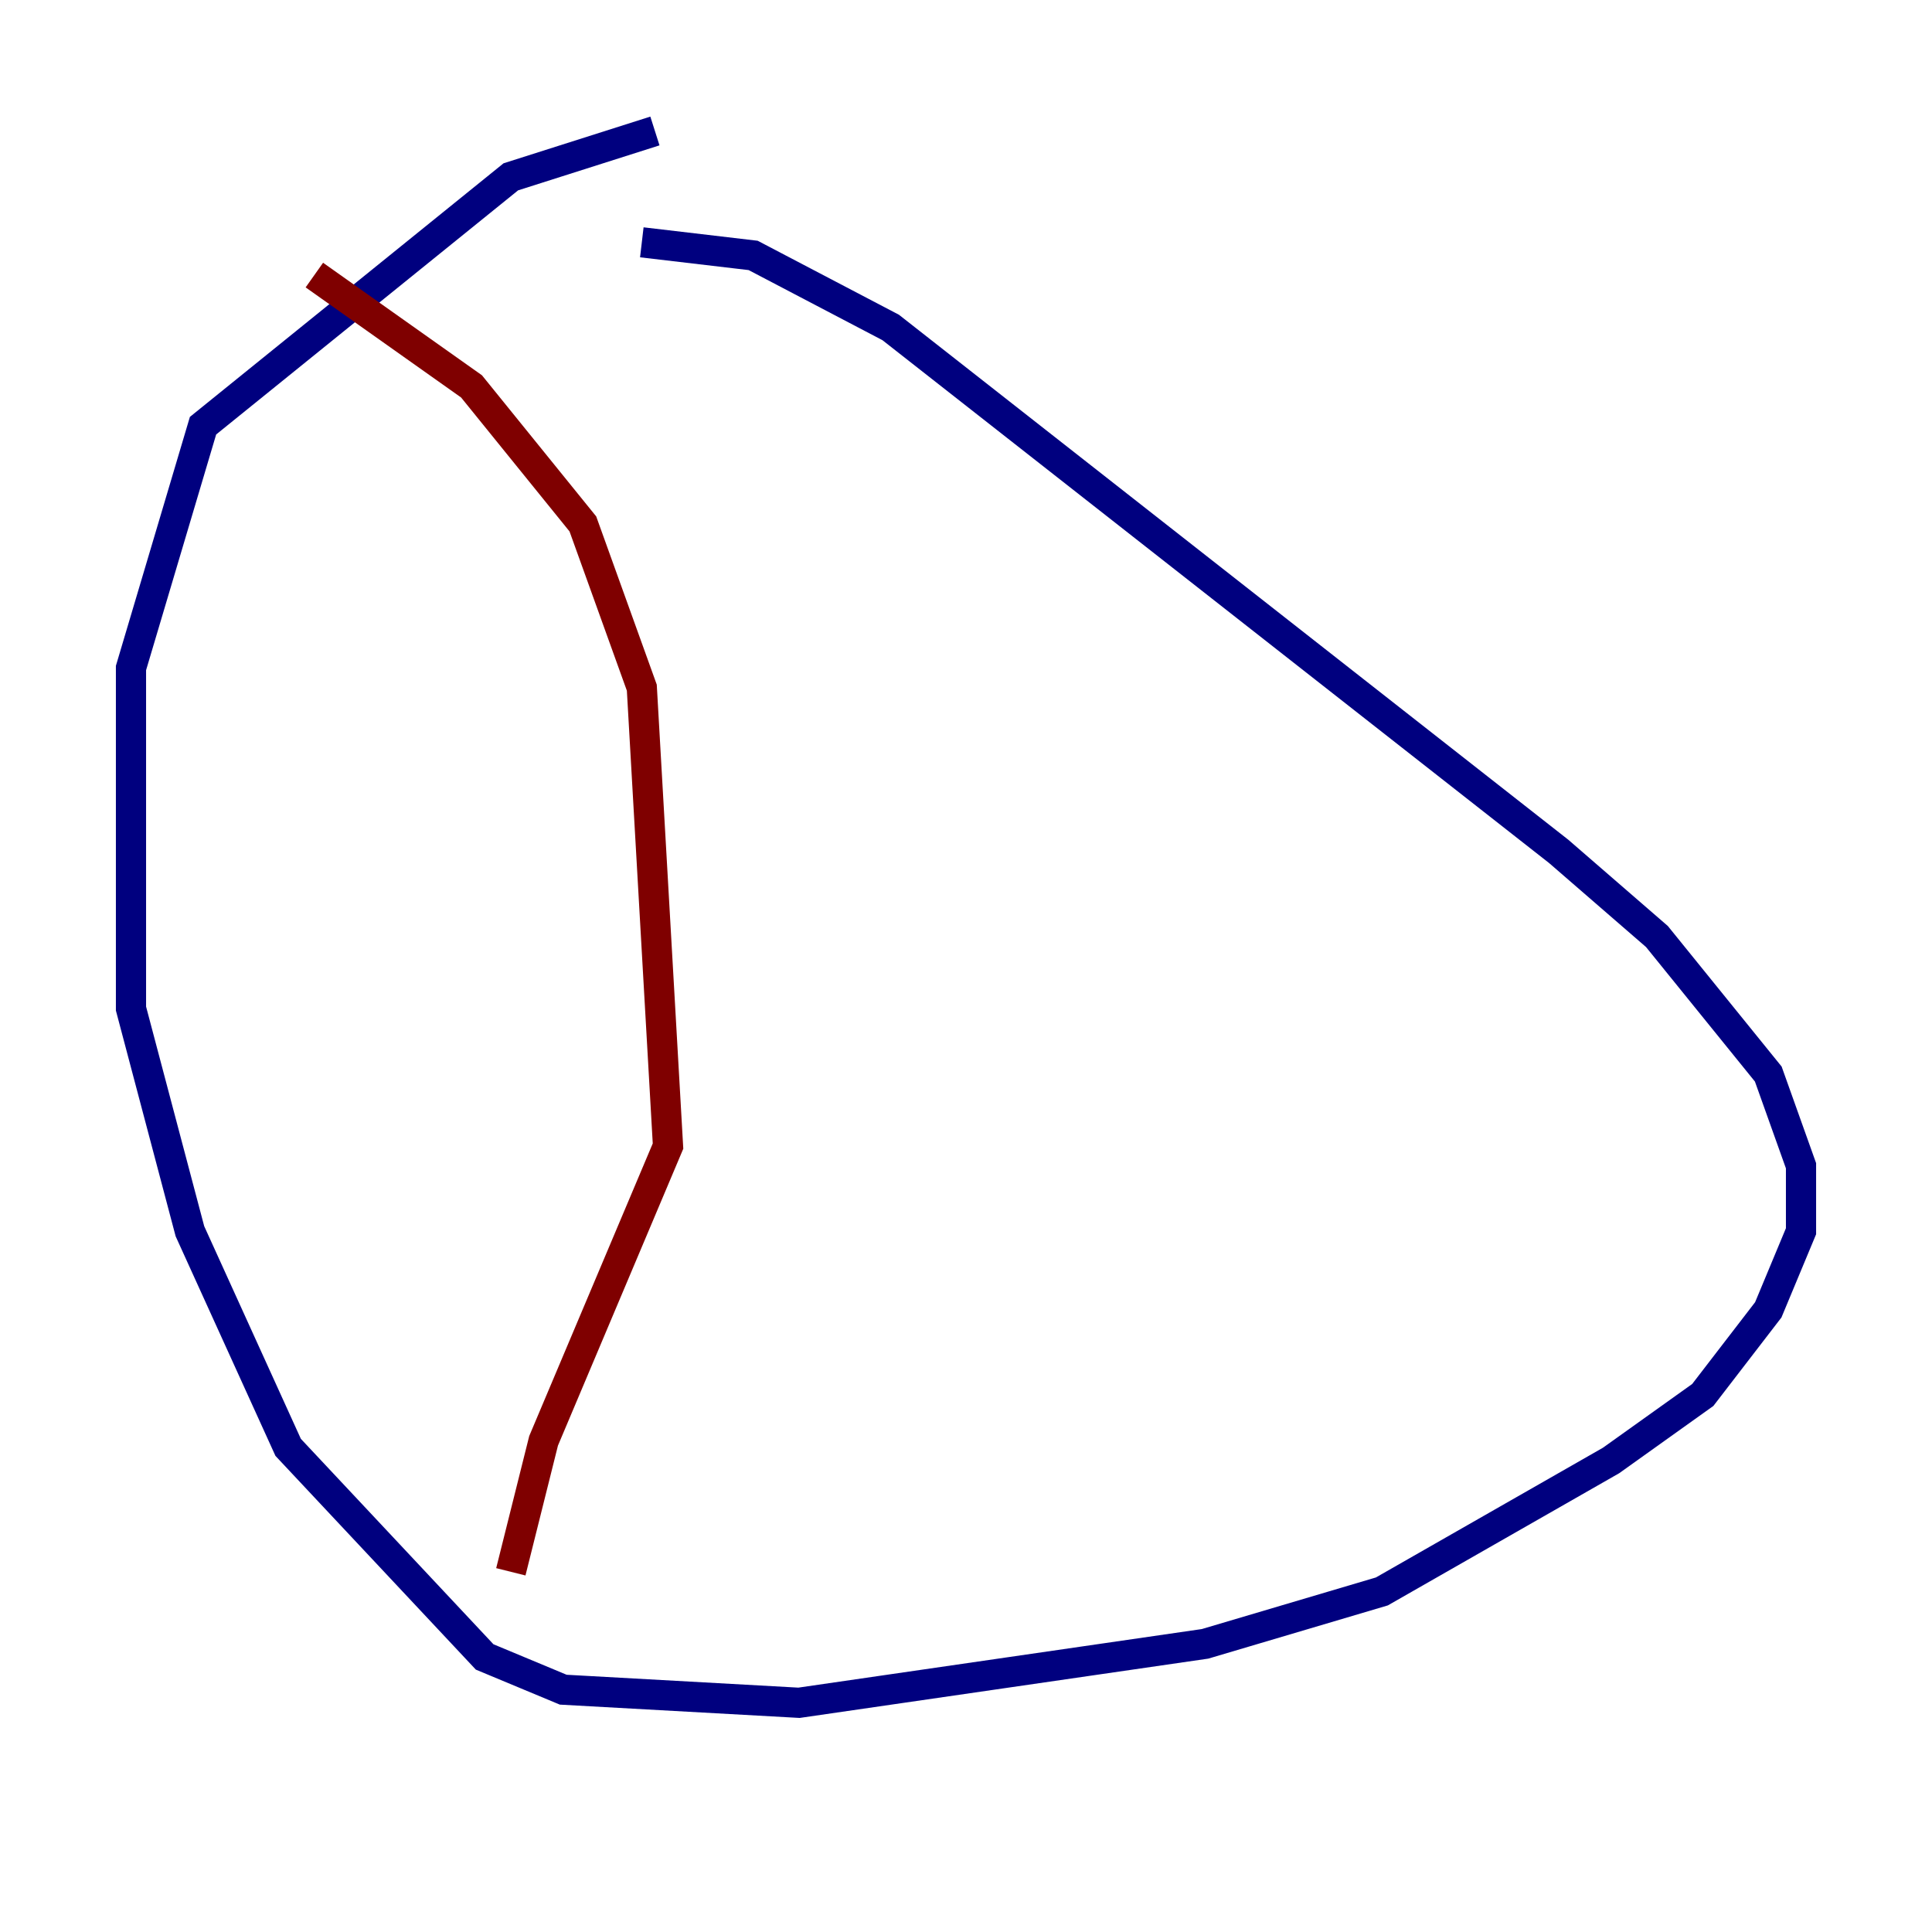 <?xml version="1.0" encoding="utf-8" ?>
<svg baseProfile="tiny" height="128" version="1.2" viewBox="0,0,128,128" width="128" xmlns="http://www.w3.org/2000/svg" xmlns:ev="http://www.w3.org/2001/xml-events" xmlns:xlink="http://www.w3.org/1999/xlink"><defs /><polyline fill="none" points="43.39,8.678 33.844,11.715 13.451,28.203 8.678,44.258 8.678,66.82 12.583,81.573 19.091,95.891 32.108,109.776 37.315,111.946 52.936,112.814 79.837,108.909 91.552,105.437 106.739,96.759 112.814,92.42 117.153,86.78 119.322,81.573 119.322,77.234 117.153,71.159 109.776,62.047 103.268,56.407 59.01,21.695 49.898,16.922 42.522,16.054" stroke="#00007f" stroke-width="2" /><polyline fill="none" points="20.827,18.224 31.241,25.6 38.617,34.712 42.522,45.559 44.258,75.932 36.014,95.458 33.844,104.136" stroke="#7f0000" stroke-width="2" /></svg>